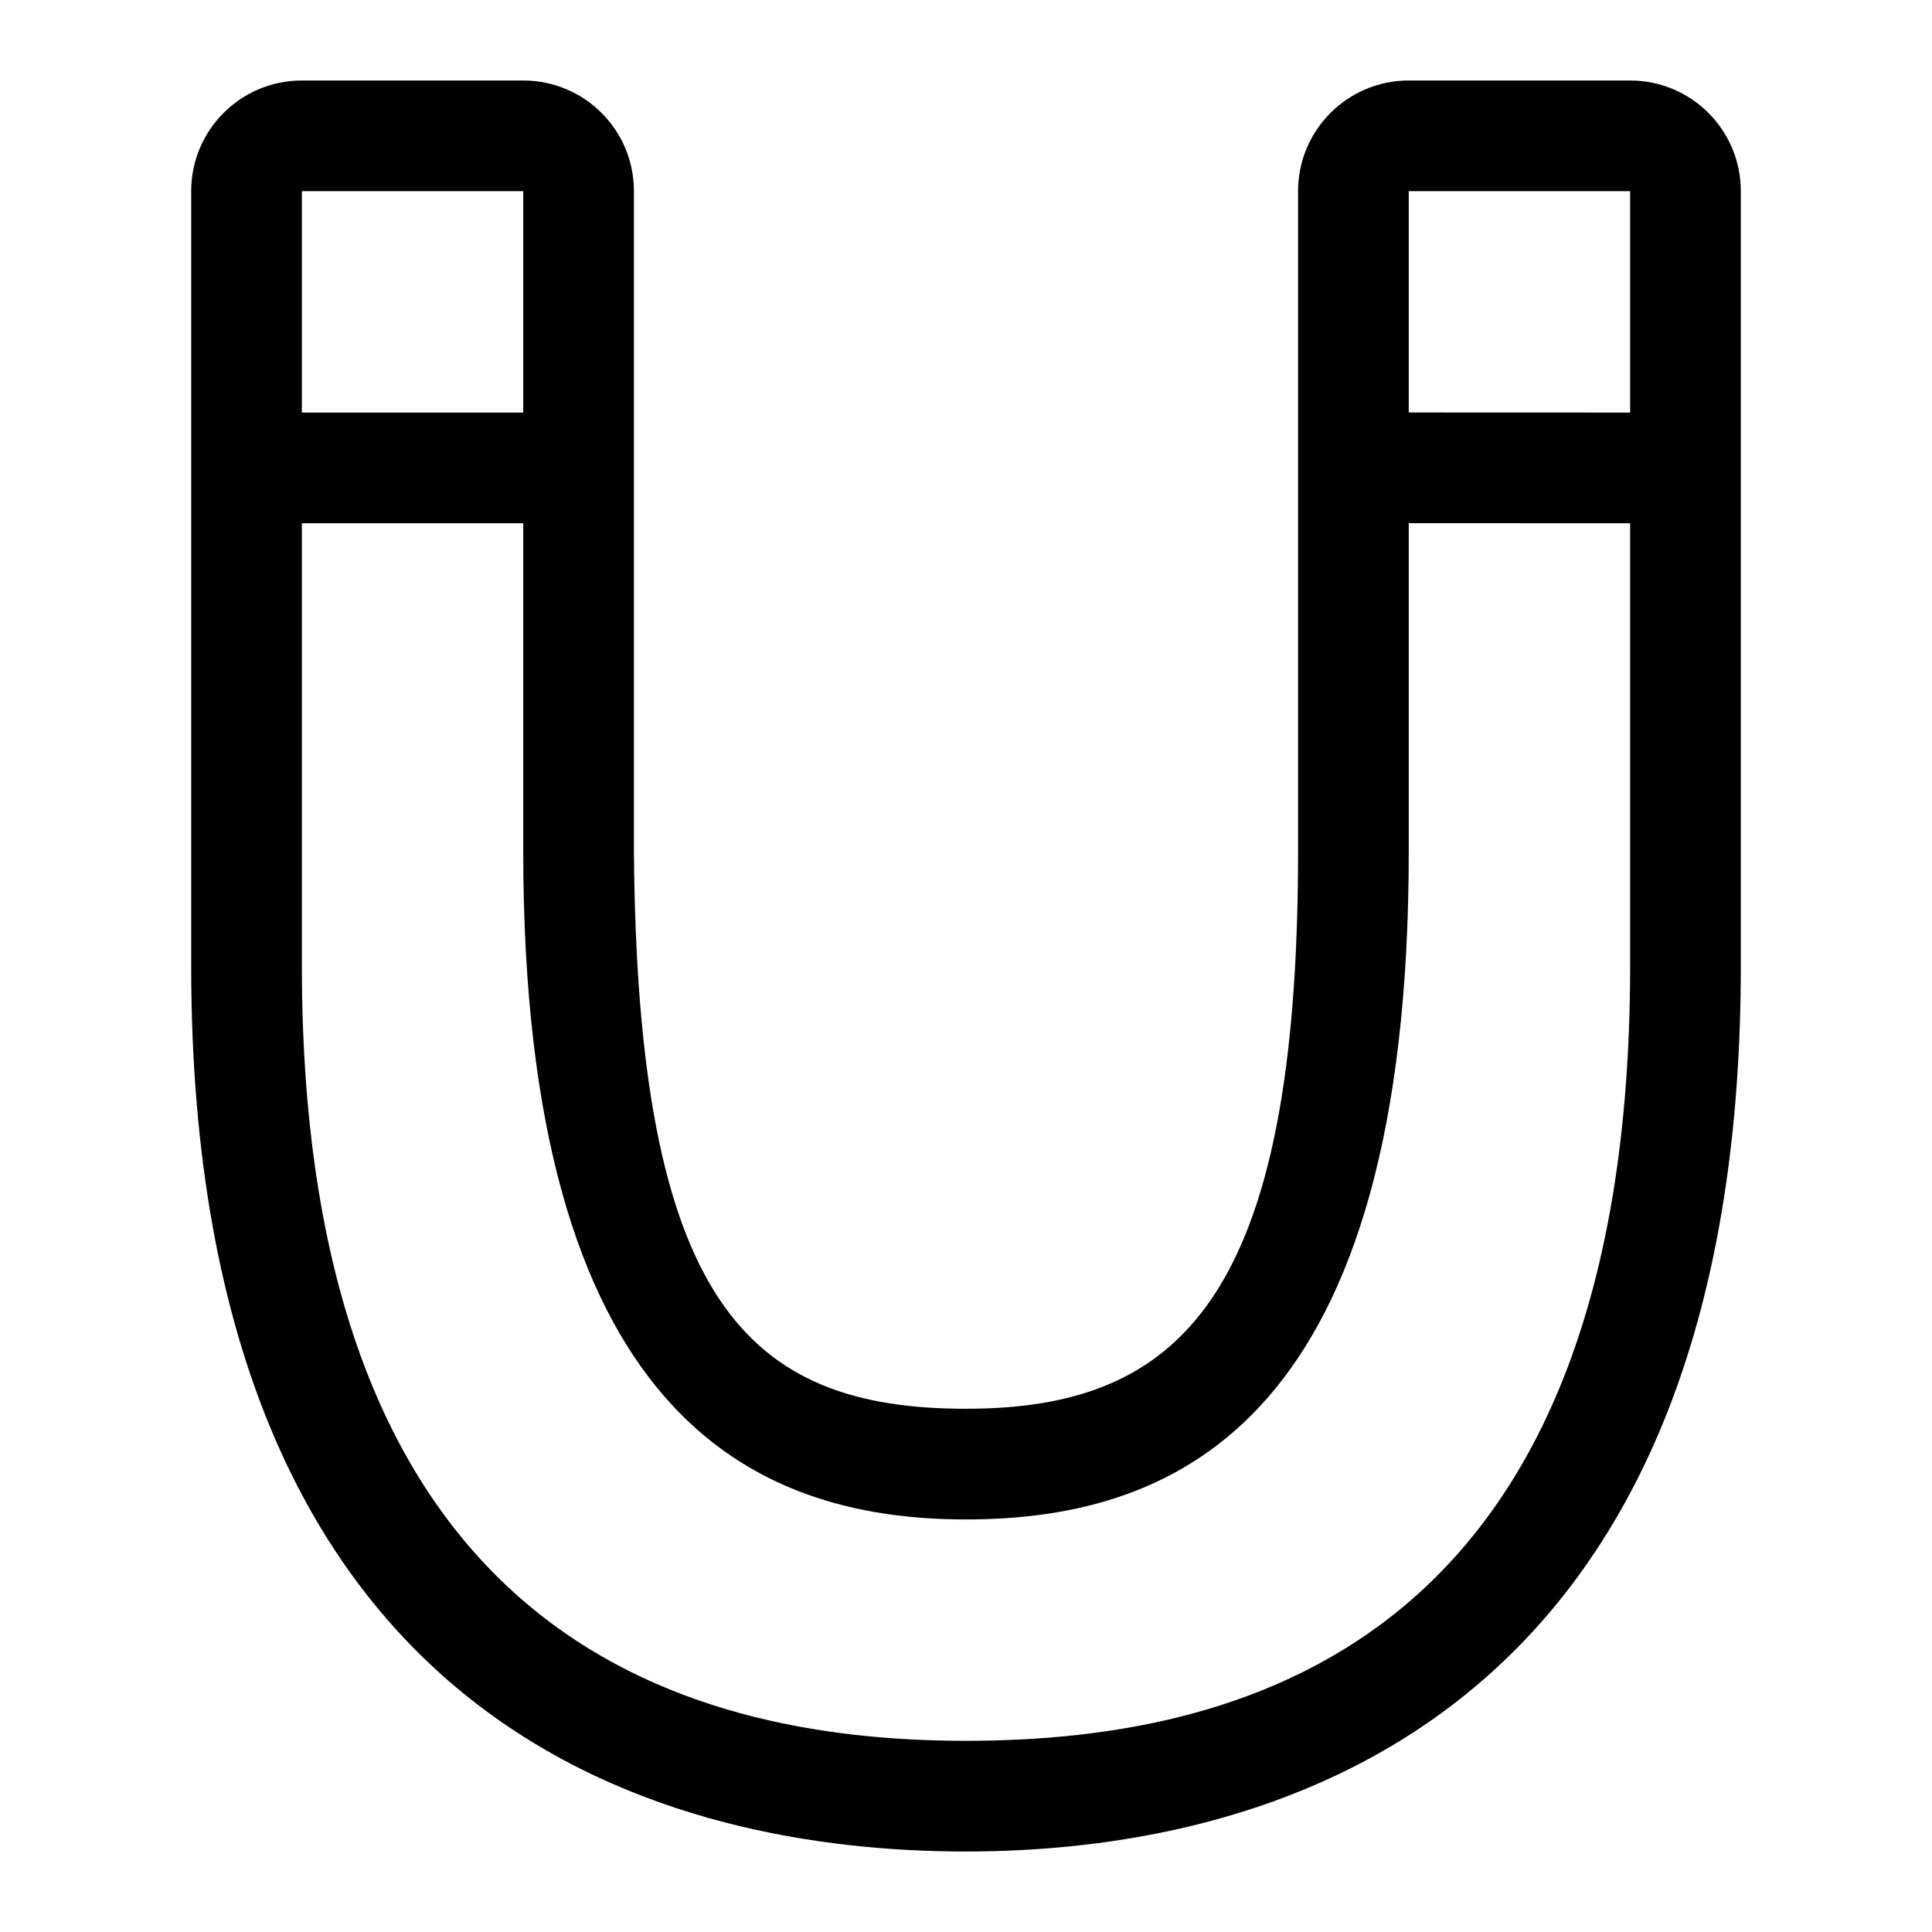 <!-- Generated by IcoMoon.io -->
<svg version="1.1" xmlns="http://www.w3.org/2000/svg" width="24" height="24" viewBox="0 0 24 24">
<title>magnet</title>
<path d="M20.25 1h-2.75c-0.759 0-1.375 0.615-1.375 1.375v8.206c0 5.544-1.464 6.919-4.125 6.919-2.719 0-4.082-1.332-4.125-6.918v-8.207c0-0.76-0.615-1.375-1.375-1.375h-2.75c-0.759 0-1.375 0.615-1.375 1.375v9.625c0 9.625 6.055 11 9.625 11 3.572 0 9.625-1.418 9.625-11v-9.625c0-0.76-0.615-1.375-1.375-1.375zM6.5 2.375v2.75h-2.75v-2.75h2.75zM20.25 12c0 8.293-4.648 9.625-8.25 9.625-3.6 0-8.25-1.375-8.25-9.625v-5.5h2.75v4.082c0 6.961 2.822 8.293 5.5 8.293s5.5-1.289 5.5-8.294v-4.082l2.75 0.001v5.5zM20.25 5.125l-2.75-0.001v-2.749h2.75v2.75z"></path>
</svg>
